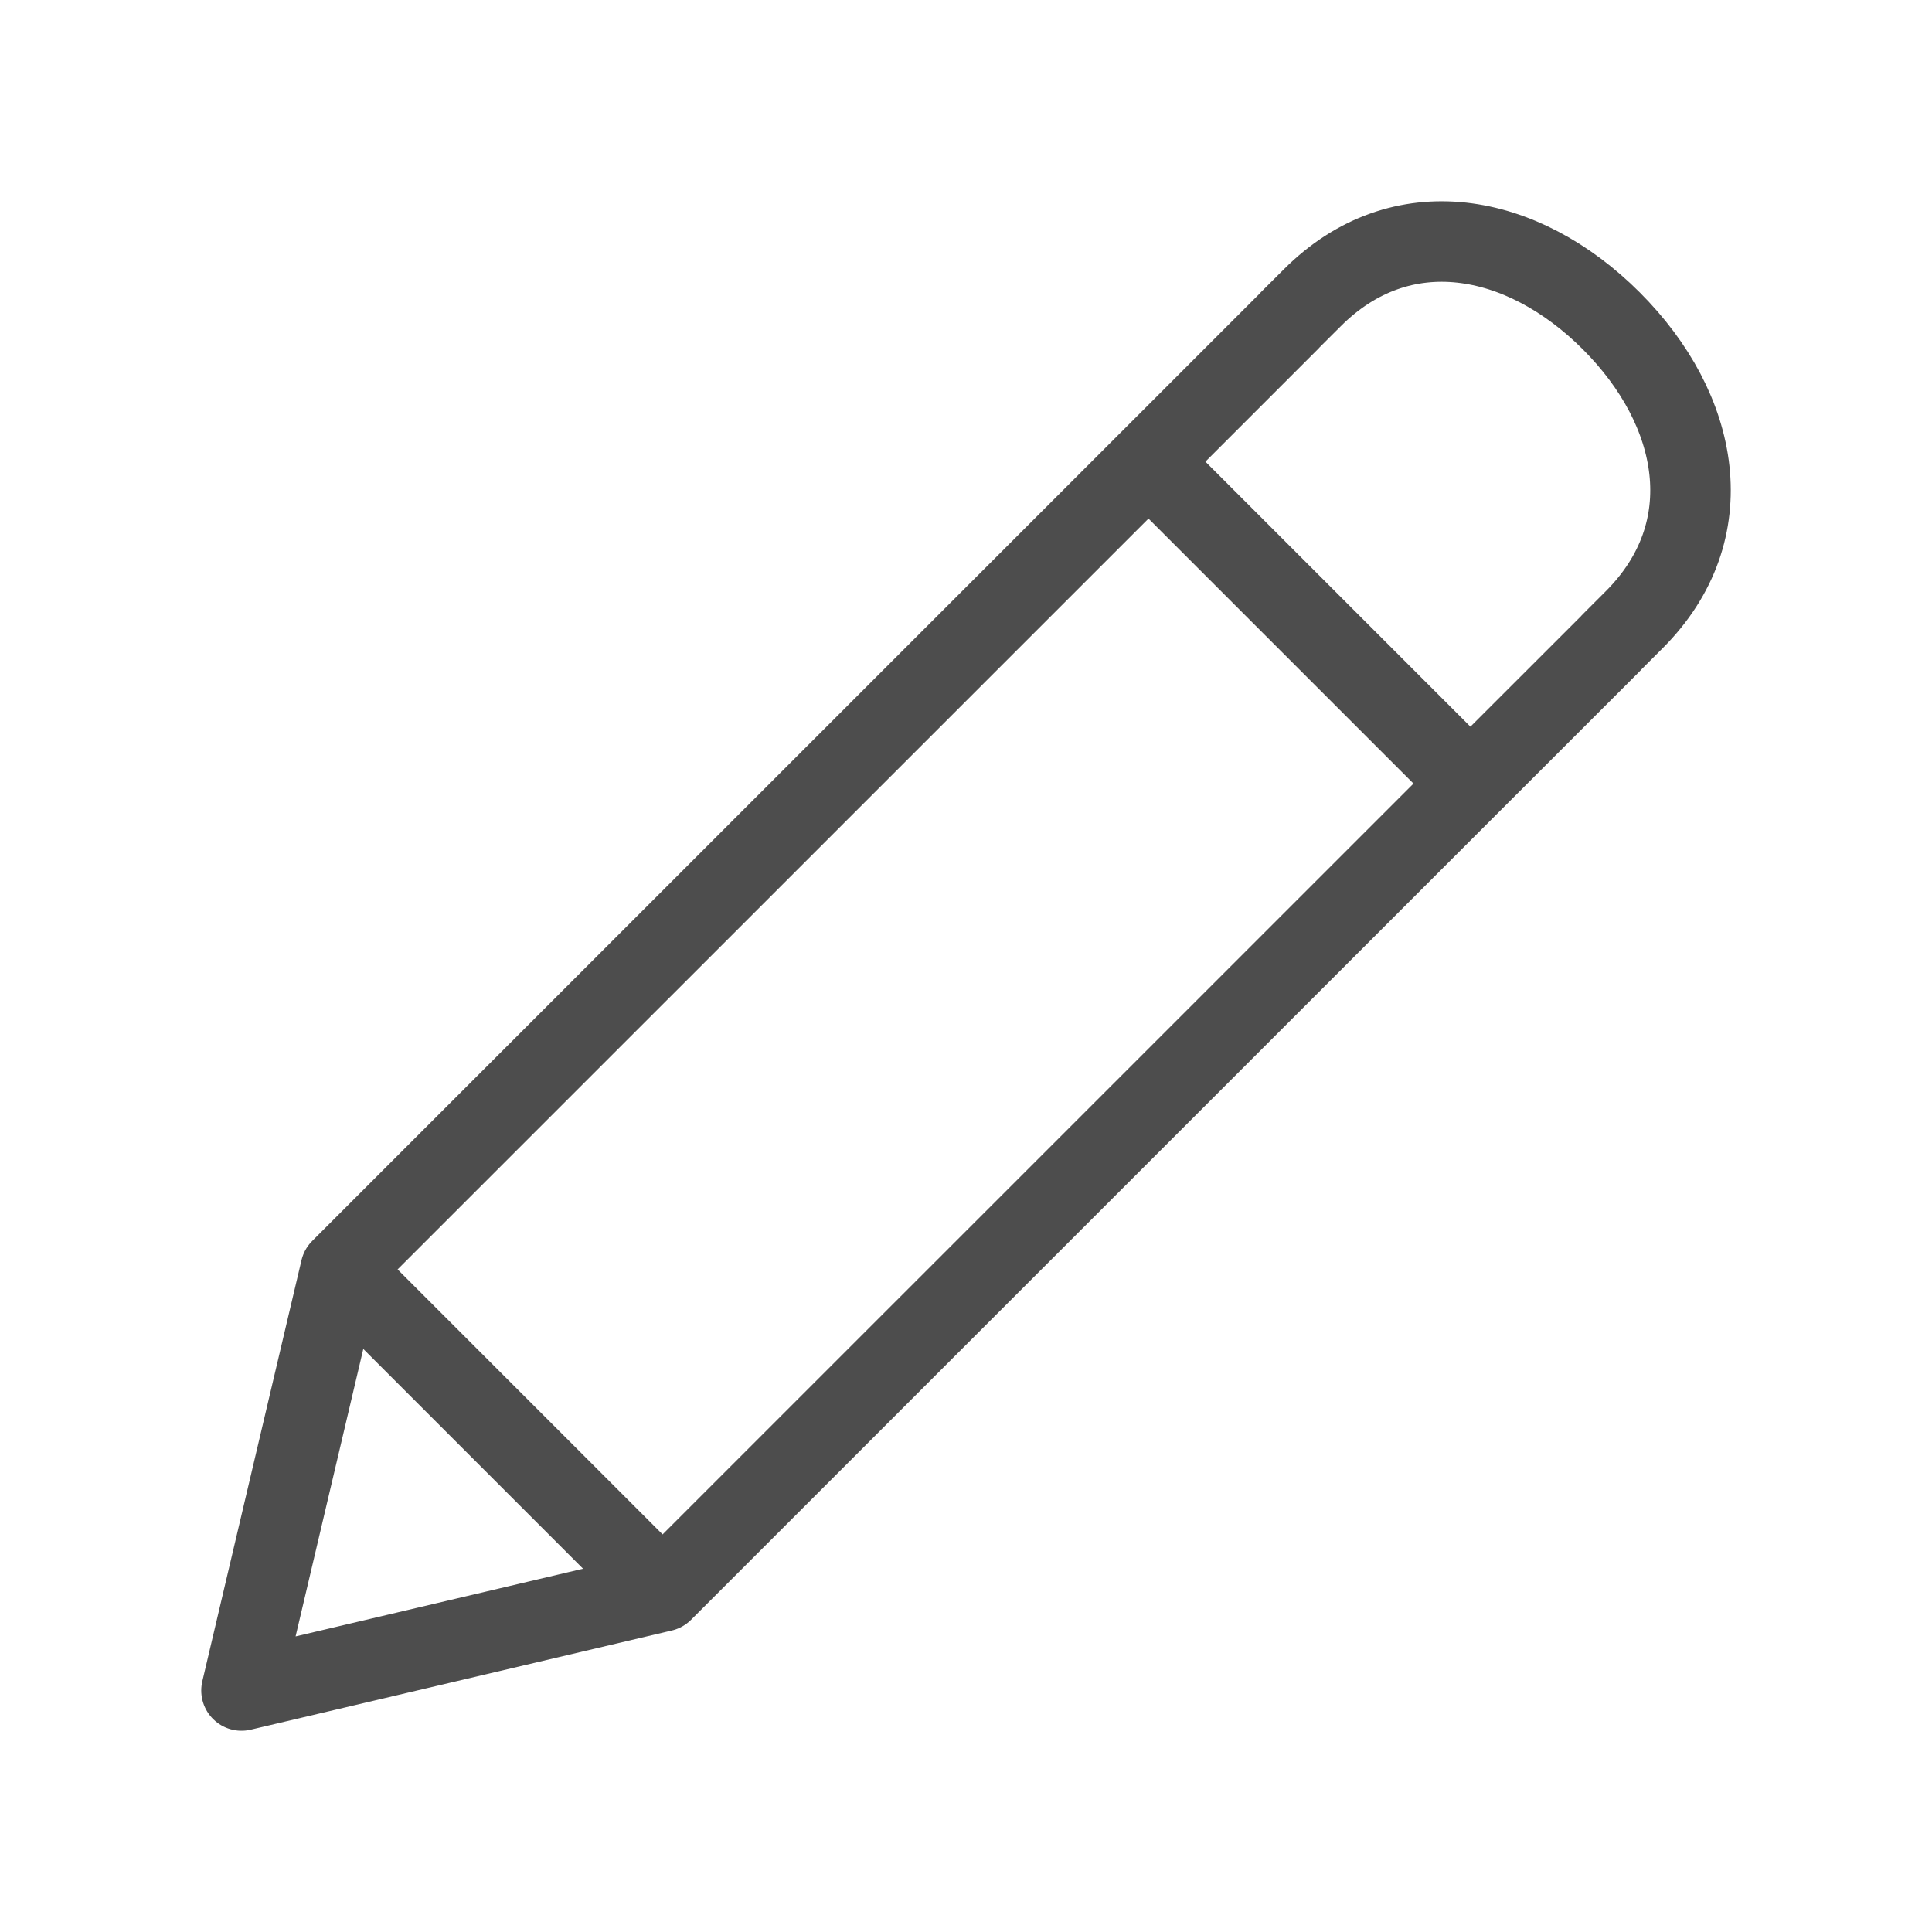 <svg width="24" height="24" viewBox="0 0 24 24" fill="none" xmlns="http://www.w3.org/2000/svg">
<path d="M20.015 7.984L20.301 7.698C21.405 6.594 21.12 5.089 20.015 3.985C18.91 2.881 17.404 2.595 16.301 3.7L16.015 3.985M18.266 9.734L20.017 7.984M18.266 9.734L8.231 19.768M18.266 9.734L14.267 5.735M16.017 3.985L14.267 5.735M14.267 5.735L4.232 15.769M8.231 19.768L3 21L4.232 15.769M8.231 19.768L4.232 15.769" stroke="#4D4D4D" stroke-miterlimit="10" stroke-linecap="round" stroke-linejoin="round"/>
</svg>

